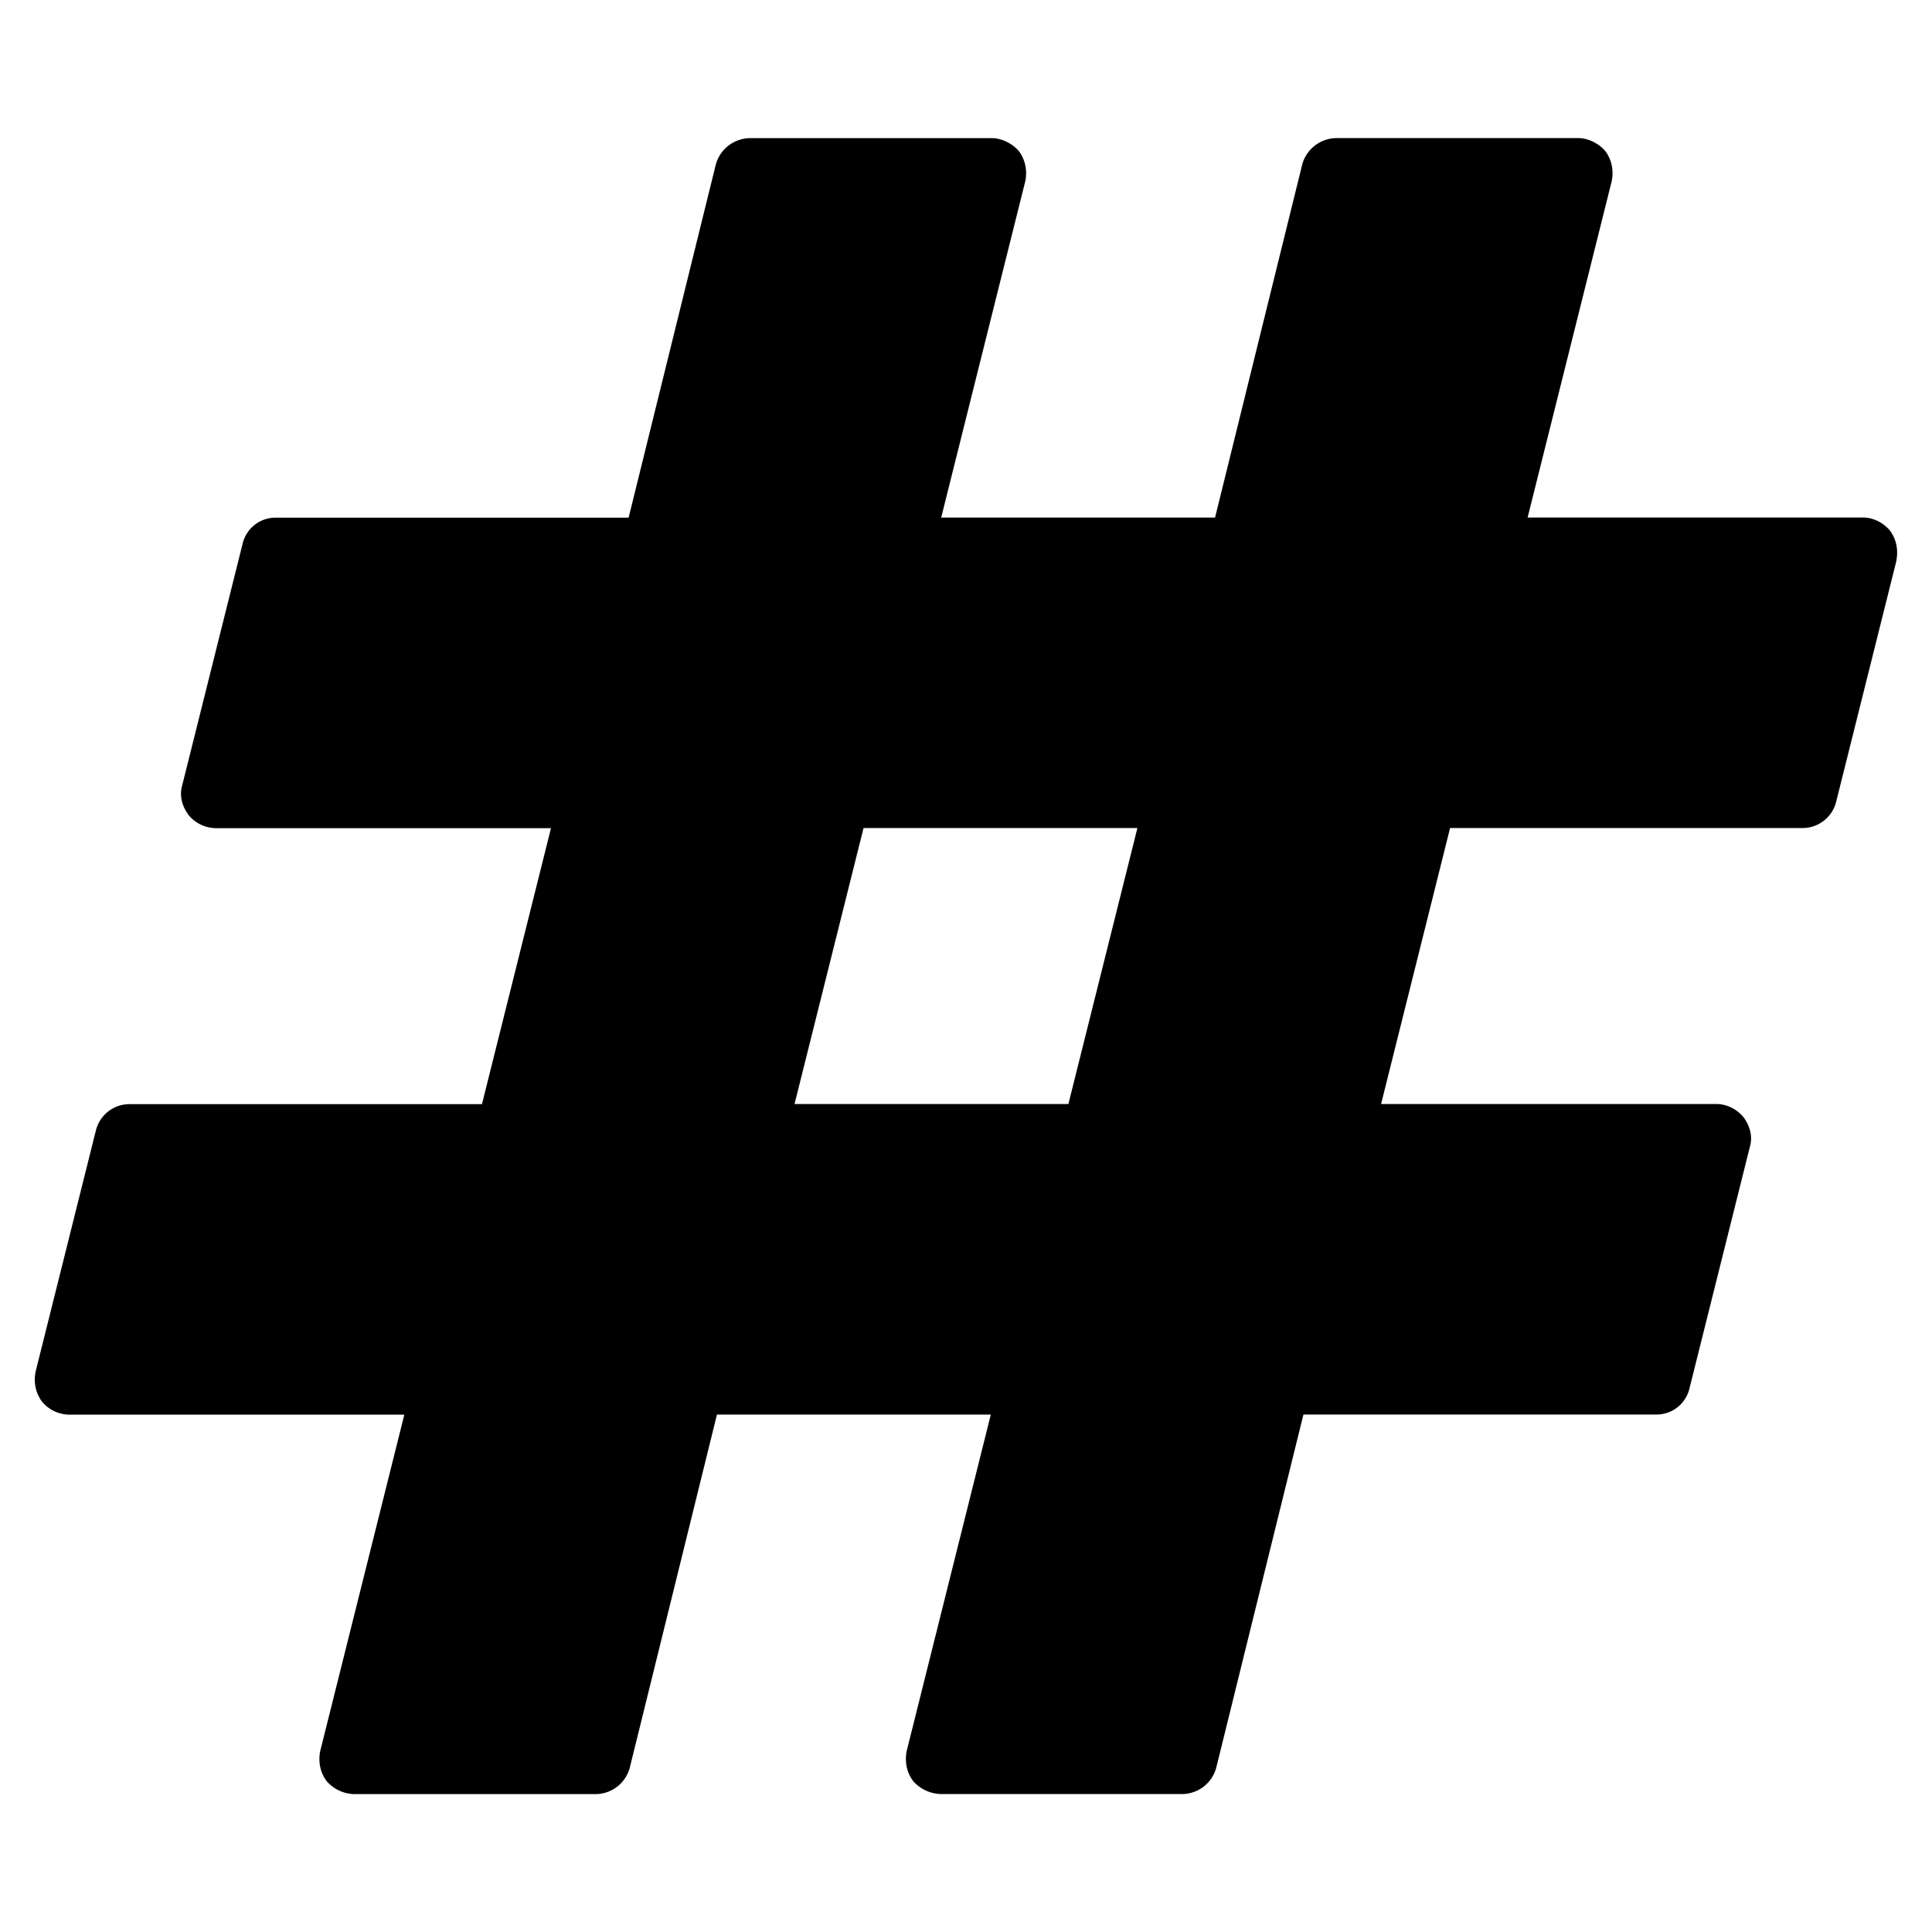 <svg xmlns="http://www.w3.org/2000/svg" width="32" height="32"><path d="M17.696 18.286l1.143-4.571h-4.536l-1.143 4.571h4.536zm13.715-9l-1 4a.574.574 0 0 1-.554.429h-5.839l-1.143 4.571h5.554c.179 0 .339.089.446.214.107.143.161.321.107.5l-1 4a.56.56 0 0 1-.554.429h-5.839l-1.446 5.857a.59.59 0 0 1-.554.429h-4a.633.633 0 0 1-.464-.214c-.107-.143-.143-.321-.107-.5l1.393-5.571h-4.536l-1.446 5.857a.59.59 0 0 1-.554.429H5.857a.625.625 0 0 1-.446-.214c-.107-.143-.143-.321-.107-.5l1.393-5.571H1.143a.594.594 0 0 1-.446-.214c-.107-.143-.143-.321-.107-.5l1-4a.574.574 0 0 1 .554-.429h5.839l1.143-4.571H3.572a.594.594 0 0 1-.446-.214c-.107-.143-.161-.321-.107-.5l1-4a.56.56 0 0 1 .554-.429h5.839l1.446-5.857a.595.595 0 0 1 .571-.429h4c.161 0 .339.089.446.214.107.143.143.321.107.5l-1.393 5.571h4.536l1.446-5.857a.595.595 0 0 1 .571-.429h4c.161 0 .339.089.446.214.107.143.143.321.107.5l-1.393 5.571h5.554c.179 0 .339.089.446.214.107.143.143.321.107.5z"/></svg>